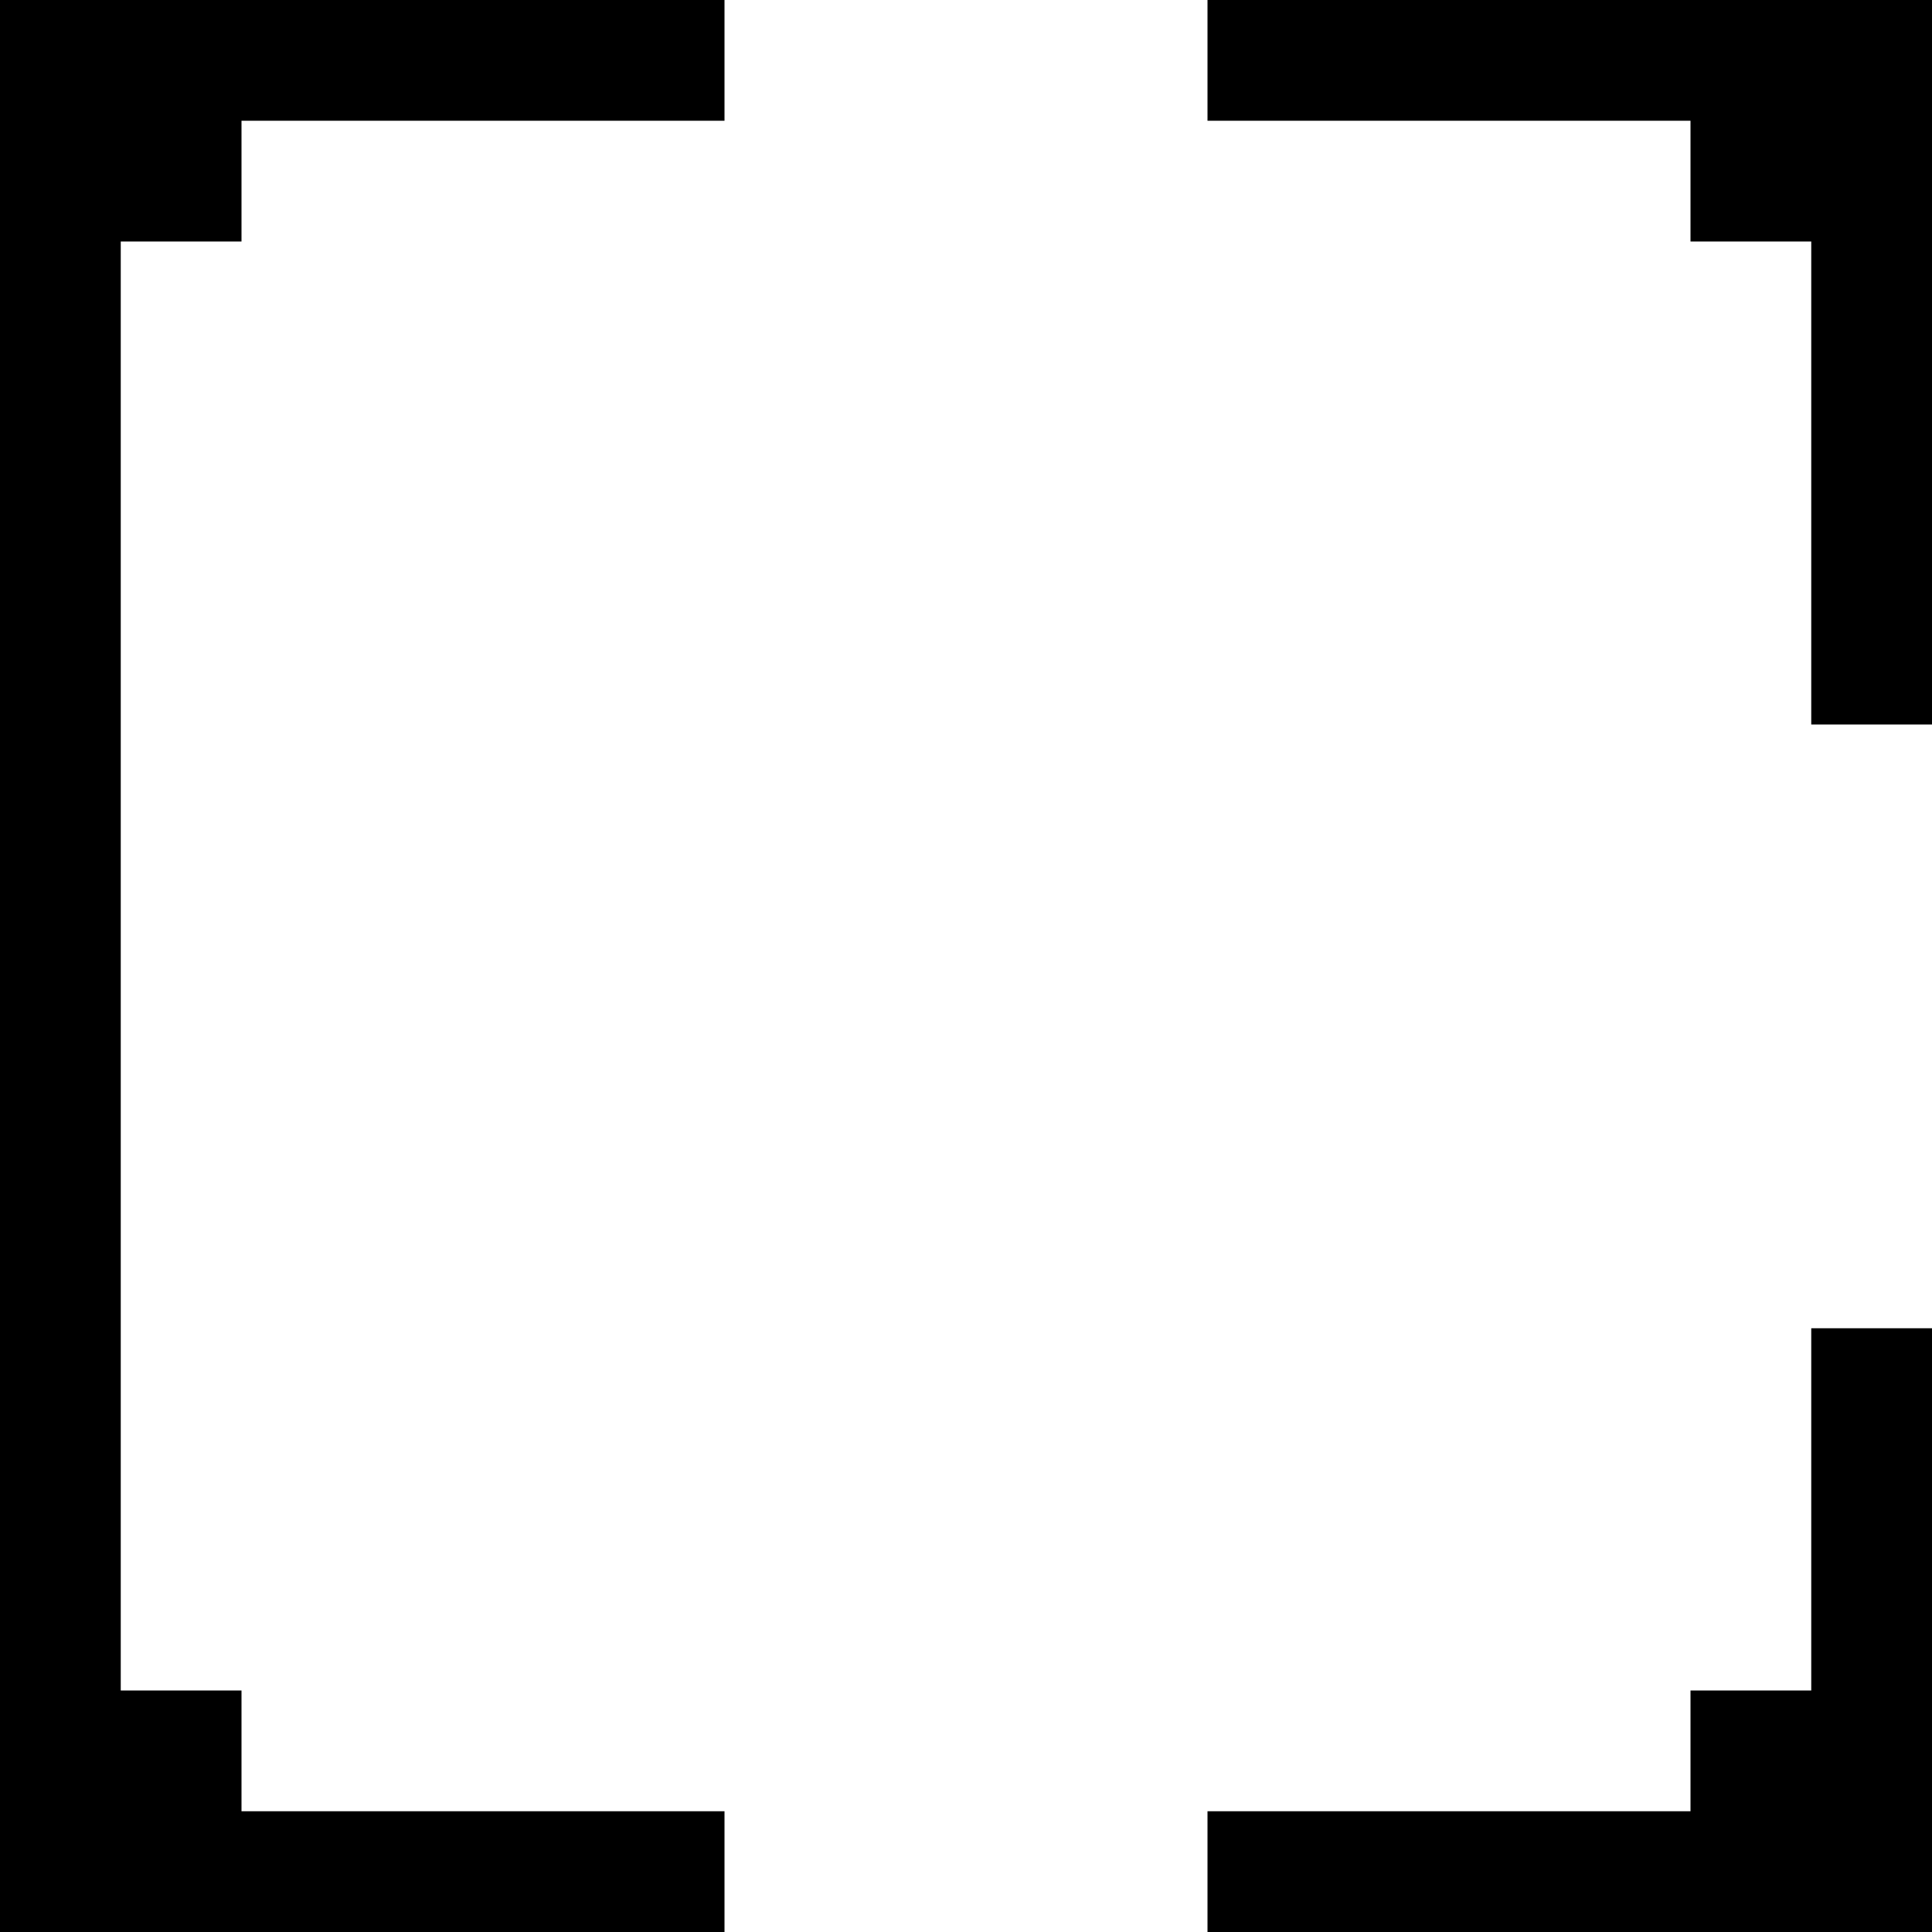 <?xml version="1.0" encoding="UTF-8" standalone="no"?>
<!DOCTYPE svg PUBLIC "-//W3C//DTD SVG 1.1//EN" "http://www.w3.org/Graphics/SVG/1.1/DTD/svg11.dtd">
<svg width="100%" height="100%" viewBox="0 0 16 16" version="1.1" xmlns="http://www.w3.org/2000/svg" xmlns:xlink="http://www.w3.org/1999/xlink" xml:space="preserve" xmlns:serif="http://www.serif.com/" style="fill-rule:evenodd;clip-rule:evenodd;stroke-linejoin:round;stroke-miterlimit:2;">
    <g transform="matrix(2.60392e-16,1,-1,2.60392e-16,16,1.73808e-31)">
        <path d="M2,2L2,1L6,1L6,0L0,0L0,6L1,6L1,2L2,2Z"/>
    </g>
    <g transform="matrix(-1,9.95799e-17,-9.95799e-17,-1,16,16)">
        <path d="M0,5L1,5L1,2L2,2L2,1L6,1L6,0L0,0L0,5Z"/>
    </g>
    <g transform="matrix(-1,9.95799e-17,-9.95799e-17,-1,16,16)">
        <path d="M10,1L10,0L16,0L16,16L10,16L10,15L14,15L14,14L15,14L15,2L14,2L14,1L10,1Z"/>
    </g>
</svg>
